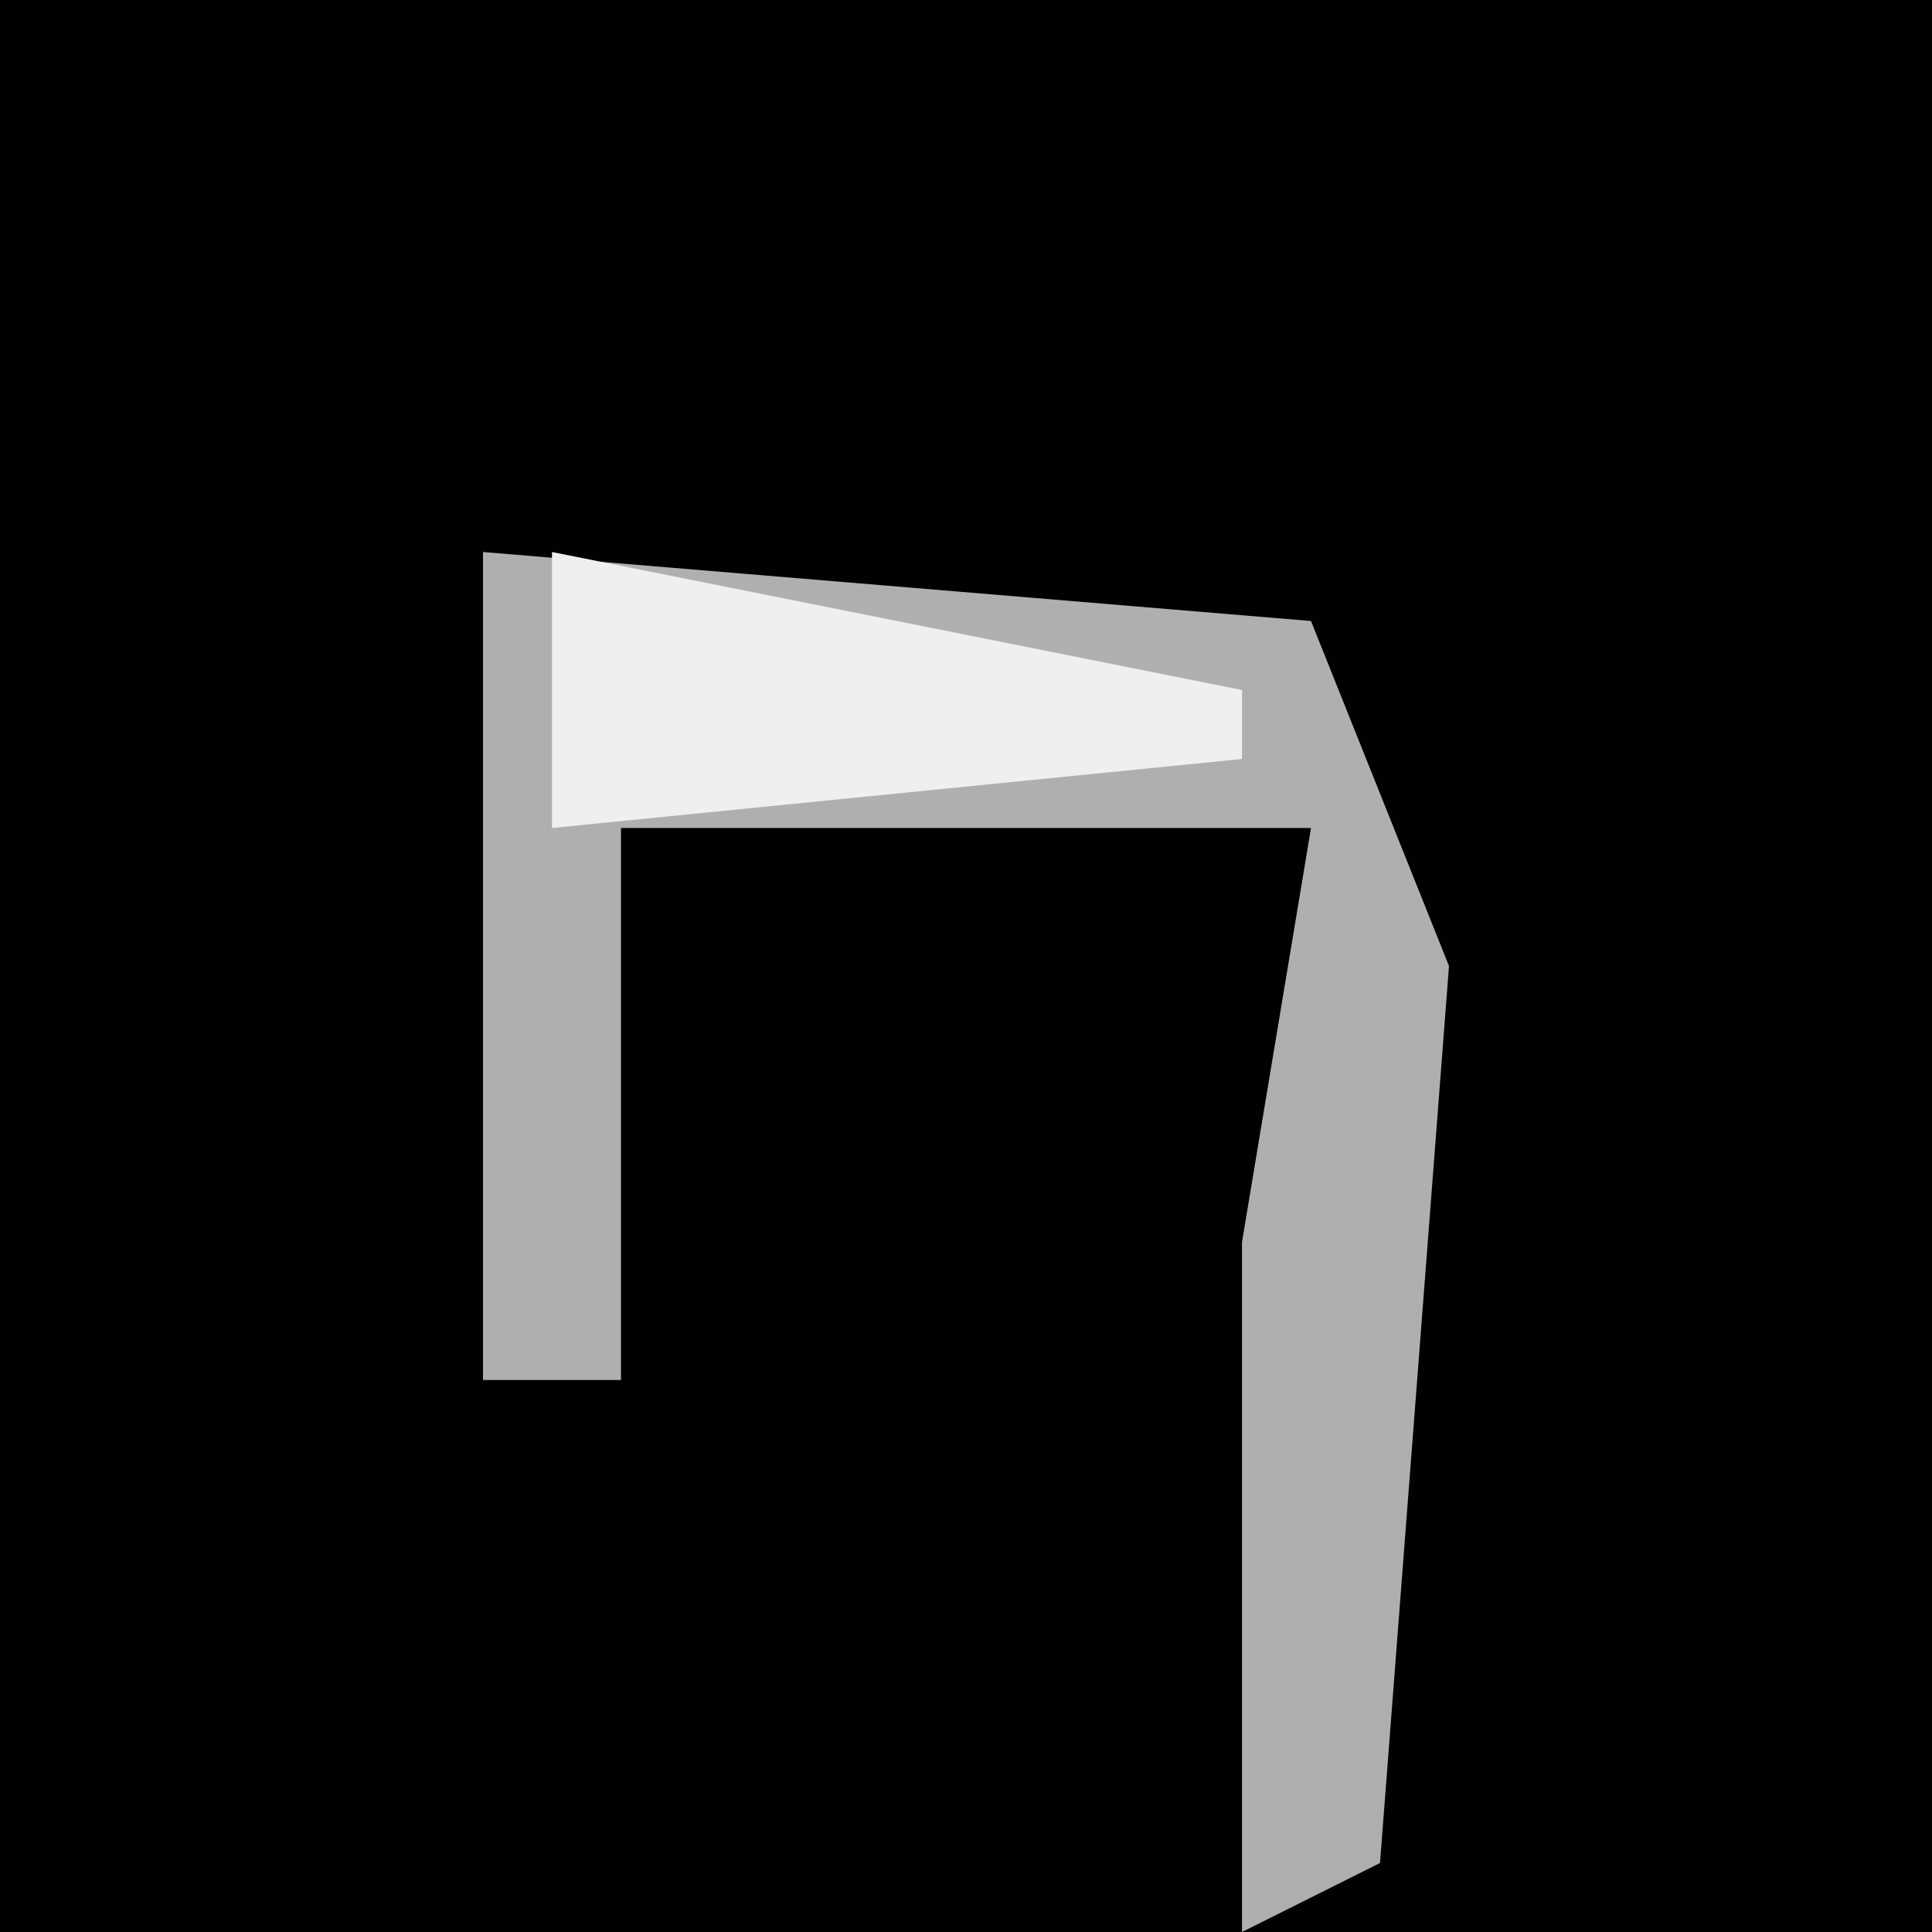<?xml version="1.0" encoding="UTF-8"?>
<svg version="1.1" xmlns="http://www.w3.org/2000/svg" width="28" height="28">
<path d="M0,0 L28,0 L28,28 L0,28 Z " fill="#010101" transform="translate(0,0)"/>
<path d="M0,0 L12,1 L14,6 L13,19 L11,20 L11,10 L12,4 L2,4 L2,12 L0,12 Z " fill="#AFAFAF" transform="translate(7,8)"/>
<path d="M0,0 L10,2 L10,3 L0,4 Z " fill="#EFEFEF" transform="translate(8,8)"/>
</svg>
